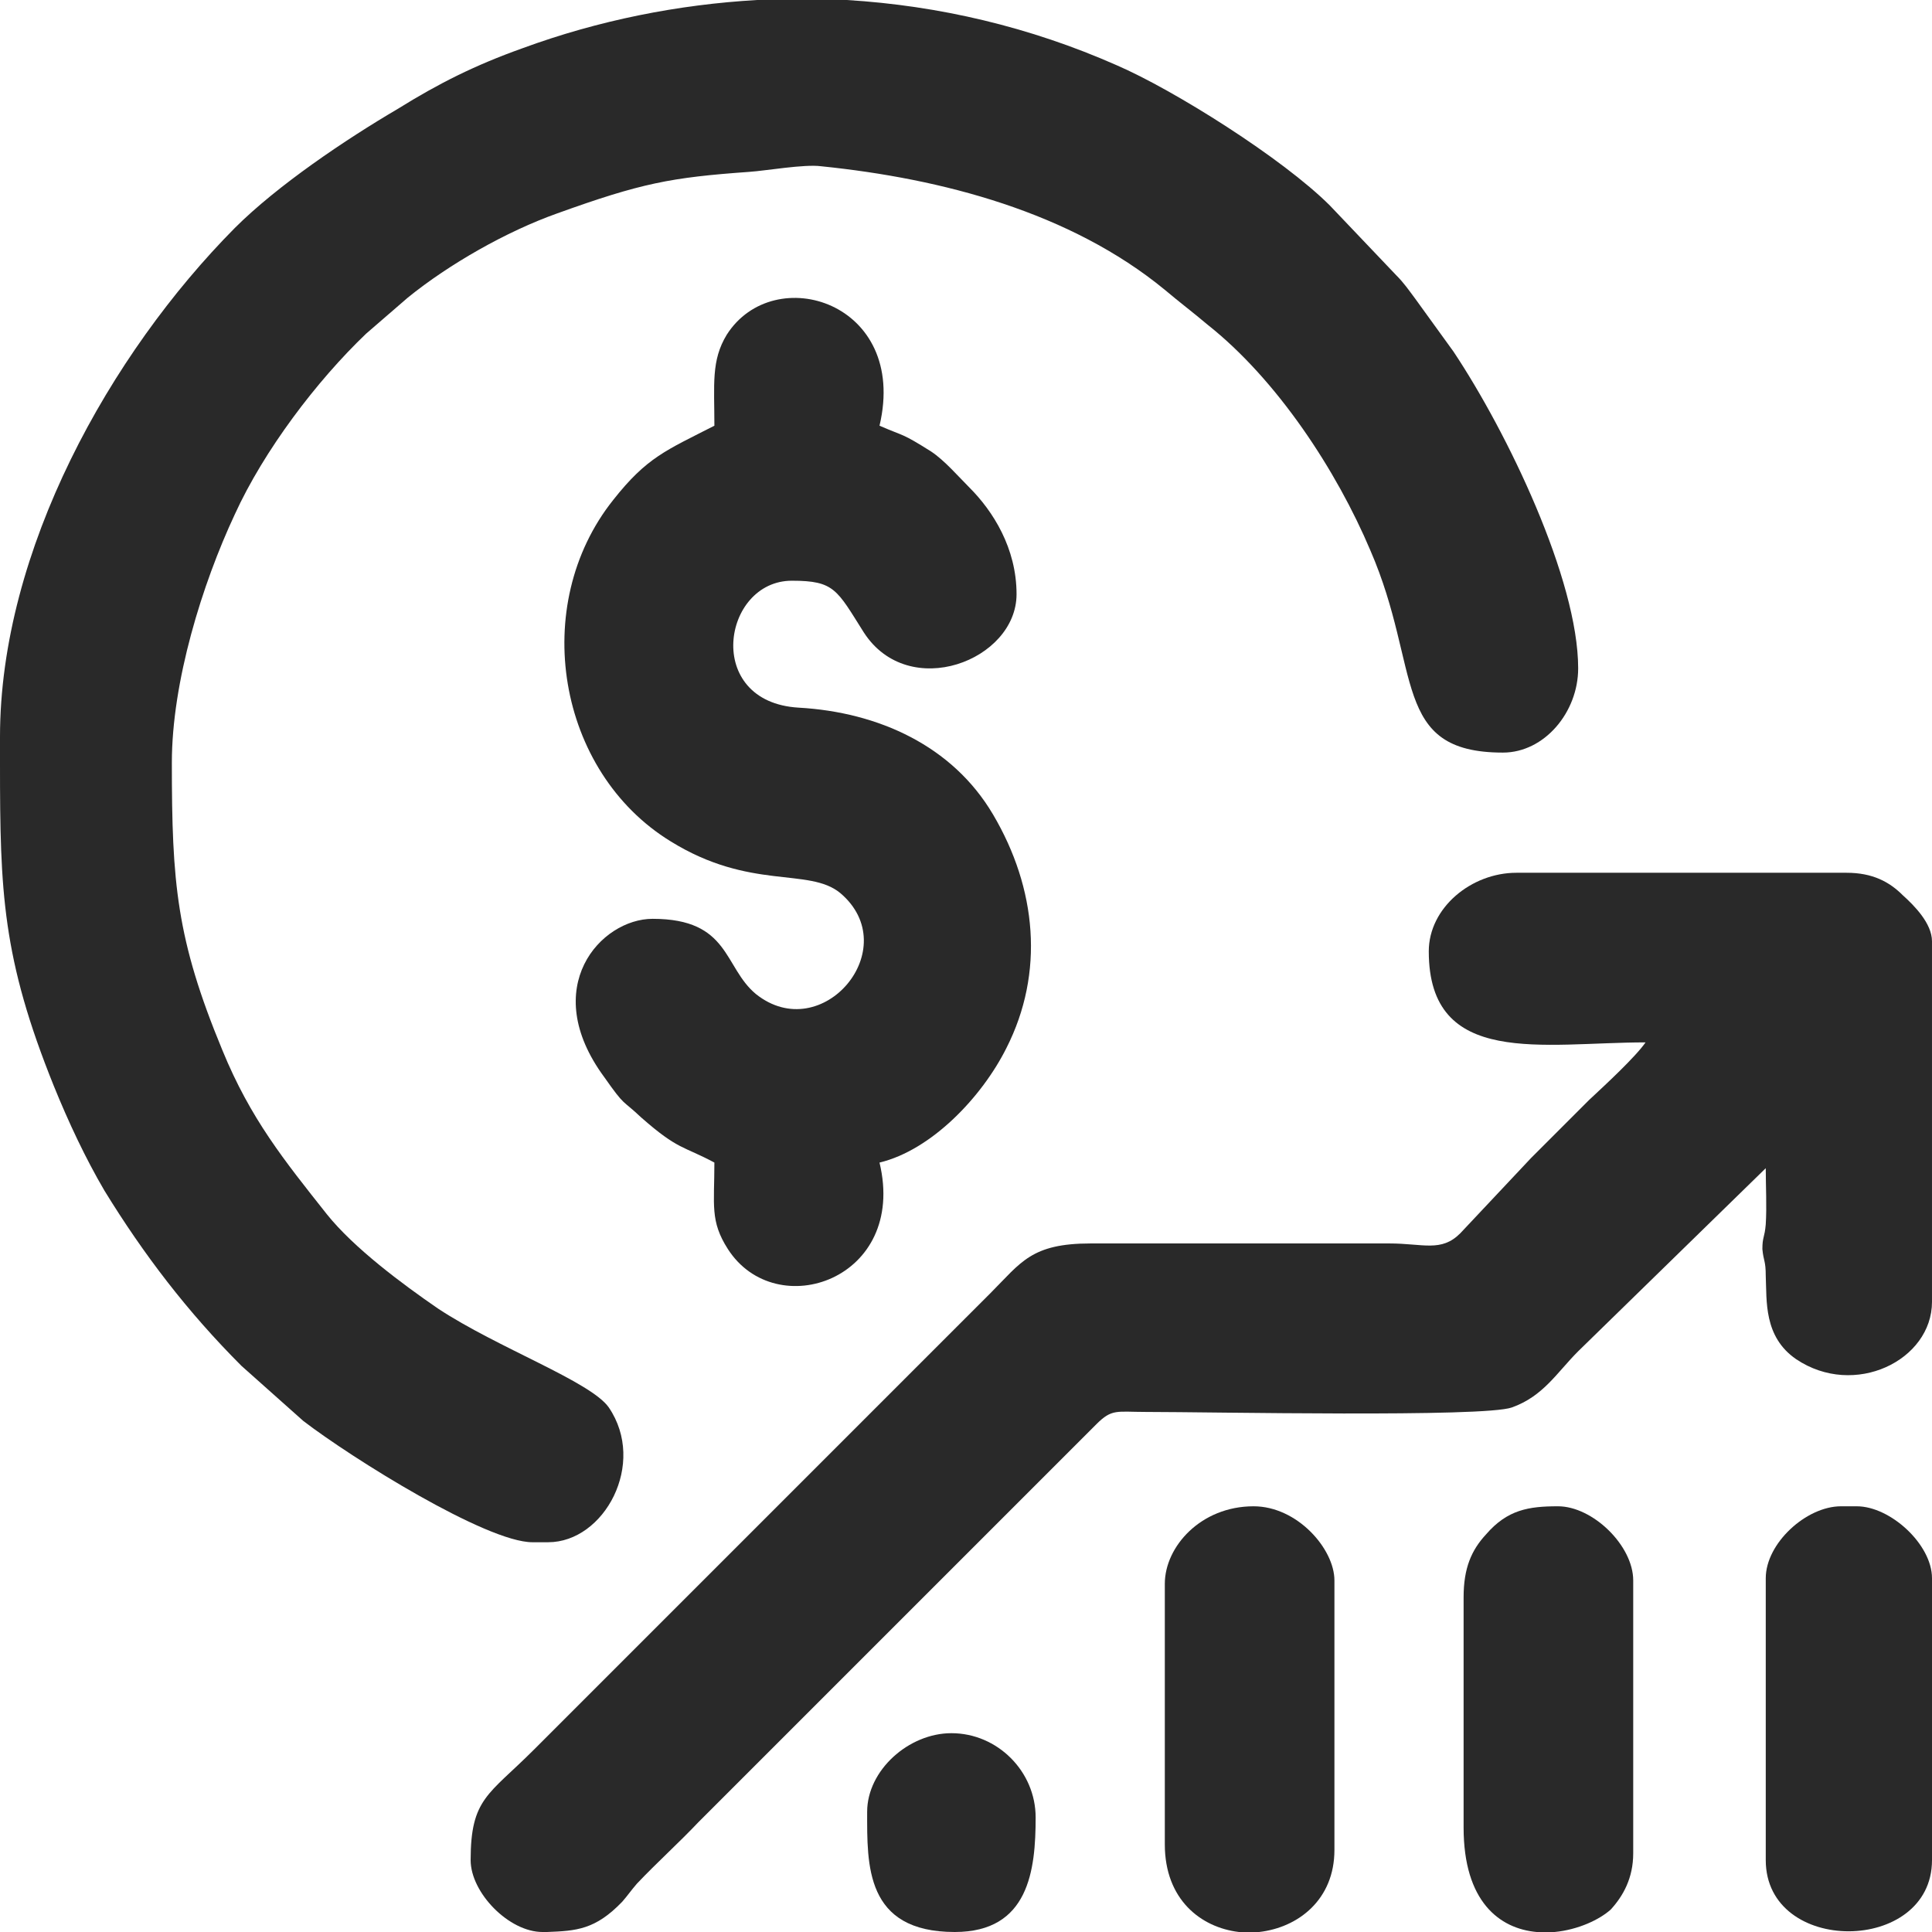 <?xml version="1.0" encoding="UTF-8"?>
<!DOCTYPE svg PUBLIC "-//W3C//DTD SVG 1.0//EN" "http://www.w3.org/TR/2001/REC-SVG-20010904/DTD/svg10.dtd">
<!-- Creator: CorelDRAW 2018 (64 Bit Versão de avaliação) -->
<svg xmlns="http://www.w3.org/2000/svg" xml:space="preserve" width="41px" height="41px" version="1.0" shape-rendering="geometricPrecision" text-rendering="geometricPrecision" image-rendering="optimizeQuality" fill-rule="evenodd" clip-rule="evenodd"
viewBox="0 0 17.2 17.2"
 xmlns:xlink="http://www.w3.org/1999/xlink">
 <g id="Camada_x0020_1">
  <g id="_2751246689984">
   <g>
    <path fill="#292929" d="M0 6.56l0 0.06 0 0.06 0 0.06 0 0.06c0,1.14 0.02,1.73 0.48,2.87 0.13,0.32 0.28,0.64 0.45,0.93 0.35,0.57 0.74,1.08 1.22,1.56l0.55 0.49c0.43,0.33 1.63,1.08 2.04,1.08l0.14 0c0.5,0 0.88,-0.7 0.54,-1.2 -0.16,-0.23 -0.99,-0.53 -1.52,-0.88 -0.32,-0.22 -0.75,-0.54 -0.99,-0.84 -0.38,-0.48 -0.68,-0.85 -0.93,-1.46 -0.41,-0.99 -0.45,-1.49 -0.45,-2.56 0,-0.72 0.27,-1.59 0.56,-2.21 0.26,-0.57 0.73,-1.19 1.17,-1.61l0.37 -0.32c0.37,-0.3 0.88,-0.59 1.33,-0.75 0.75,-0.27 1.01,-0.32 1.71,-0.37 0.15,-0.01 0.49,-0.07 0.64,-0.05 1.08,0.11 2.22,0.41 3.06,1.1 0.13,0.11 0.25,0.2 0.38,0.31 0.62,0.49 1.15,1.3 1.45,2.01 0.46,1.06 0.18,1.8 1.18,1.8 0.37,0 0.67,-0.36 0.67,-0.75 0,-0.79 -0.63,-2.1 -1.11,-2.82l-0.34 -0.47c-0.06,-0.08 -0.1,-0.14 -0.17,-0.21l-0.59 -0.62c-0.42,-0.42 -1.39,-1.03 -1.9,-1.25 -0.77,-0.34 -1.58,-0.53 -2.4,-0.58l-0.8 0c-0.7,0.04 -1.41,0.18 -2.09,0.43 -0.42,0.15 -0.74,0.31 -1.11,0.54 -0.46,0.27 -1.07,0.68 -1.45,1.06 -1.11,1.12 -2.09,2.87 -2.09,4.53z"/>
    <path fill="#292929" d="M12.72 8.47c0,1.04 1.02,0.81 1.93,0.81 -0.09,0.13 -0.36,0.38 -0.5,0.51 -0.18,0.18 -0.34,0.34 -0.52,0.52l-0.63 0.67c-0.17,0.17 -0.33,0.09 -0.63,0.09l-2.66 0c-0.53,0 -0.62,0.17 -0.89,0.44l-4.07 4.07c-0.4,0.4 -0.56,0.43 -0.56,0.98 0,0.29 0.34,0.64 0.64,0.64l0.01 0 0.01 0 0.02 0c0.26,-0.01 0.43,-0.02 0.67,-0.27 0.06,-0.07 0.07,-0.09 0.13,-0.16 0.18,-0.19 0.37,-0.36 0.55,-0.55l3.54 -3.54c0.14,-0.14 0.18,-0.11 0.44,-0.11 0.59,0 3.01,0.05 3.26,-0.04 0.28,-0.1 0.4,-0.31 0.59,-0.5l1.67 -1.63c0,0.16 0.01,0.34 0,0.5 -0.01,0.12 -0.03,0.11 -0.03,0.22 0.01,0.11 0.03,0.1 0.03,0.24 0.01,0.22 -0.02,0.54 0.27,0.74 0.52,0.35 1.21,0.01 1.21,-0.51l0 -3.21c0,-0.16 -0.16,-0.32 -0.26,-0.41 -0.12,-0.12 -0.27,-0.2 -0.5,-0.2l-2.94 0c-0.4,0 -0.78,0.31 -0.78,0.7z"/>
    <path fill="#292929" d="M6.36 3.79c-0.43,0.22 -0.6,0.28 -0.9,0.66 -0.75,0.94 -0.5,2.42 0.51,3.04 0.71,0.44 1.23,0.23 1.51,0.46 0.58,0.49 -0.16,1.37 -0.75,0.9 -0.29,-0.24 -0.23,-0.67 -0.92,-0.67 -0.46,0 -1.02,0.61 -0.43,1.41 0.19,0.27 0.15,0.19 0.33,0.36 0.33,0.29 0.37,0.25 0.65,0.4 0,0.38 -0.04,0.52 0.12,0.77 0.43,0.67 1.6,0.27 1.35,-0.77 0.46,-0.11 0.91,-0.58 1.13,-1.02 0.34,-0.67 0.27,-1.42 -0.12,-2.08 -0.36,-0.61 -1.02,-0.91 -1.73,-0.95 -0.85,-0.05 -0.68,-1.13 -0.06,-1.13 0.38,0 0.4,0.08 0.64,0.46 0.4,0.62 1.36,0.25 1.36,-0.34 0,-0.41 -0.21,-0.74 -0.42,-0.95 -0.1,-0.1 -0.22,-0.24 -0.34,-0.32 -0.27,-0.17 -0.23,-0.13 -0.46,-0.23 0.26,-1.1 -0.94,-1.47 -1.36,-0.81 -0.14,0.23 -0.11,0.44 -0.11,0.81z"/>
    <path fill="#292929" d="M10.37 14.1l0 2.32c0,0.49 0.32,0.74 0.66,0.78l0.18 0c0.35,-0.04 0.67,-0.29 0.67,-0.73l0 -2.4c0,-0.28 -0.33,-0.66 -0.72,-0.66 -0.47,0 -0.79,0.36 -0.79,0.69z"/>
    <path fill="#292929" d="M13.03 14.22l0 2.05c0,0.66 0.32,0.9 0.65,0.93l0.16 0c0.21,-0.02 0.4,-0.11 0.5,-0.2 0.11,-0.12 0.2,-0.28 0.2,-0.5l0 -2.43c0,-0.31 -0.36,-0.66 -0.67,-0.66 -0.26,0 -0.45,0.03 -0.64,0.25 -0.13,0.14 -0.2,0.3 -0.2,0.56z"/>
    <path fill="#292929" d="M15.72 14.05l0 2.51c0,0.85 1.48,0.84 1.48,0l0 -2.51c0,-0.3 -0.37,-0.64 -0.67,-0.64l-0.14 0c-0.31,0 -0.67,0.33 -0.67,0.64z"/>
    <path fill="#292929" d="M7.72 16.13c0,0.47 -0.02,1.07 0.78,1.07 0.66,0 0.72,-0.55 0.72,-1.02 0,-0.41 -0.34,-0.75 -0.75,-0.75 -0.38,0 -0.75,0.33 -0.75,0.7z"/>
   </g>
  </g>
 </g>
</svg>
